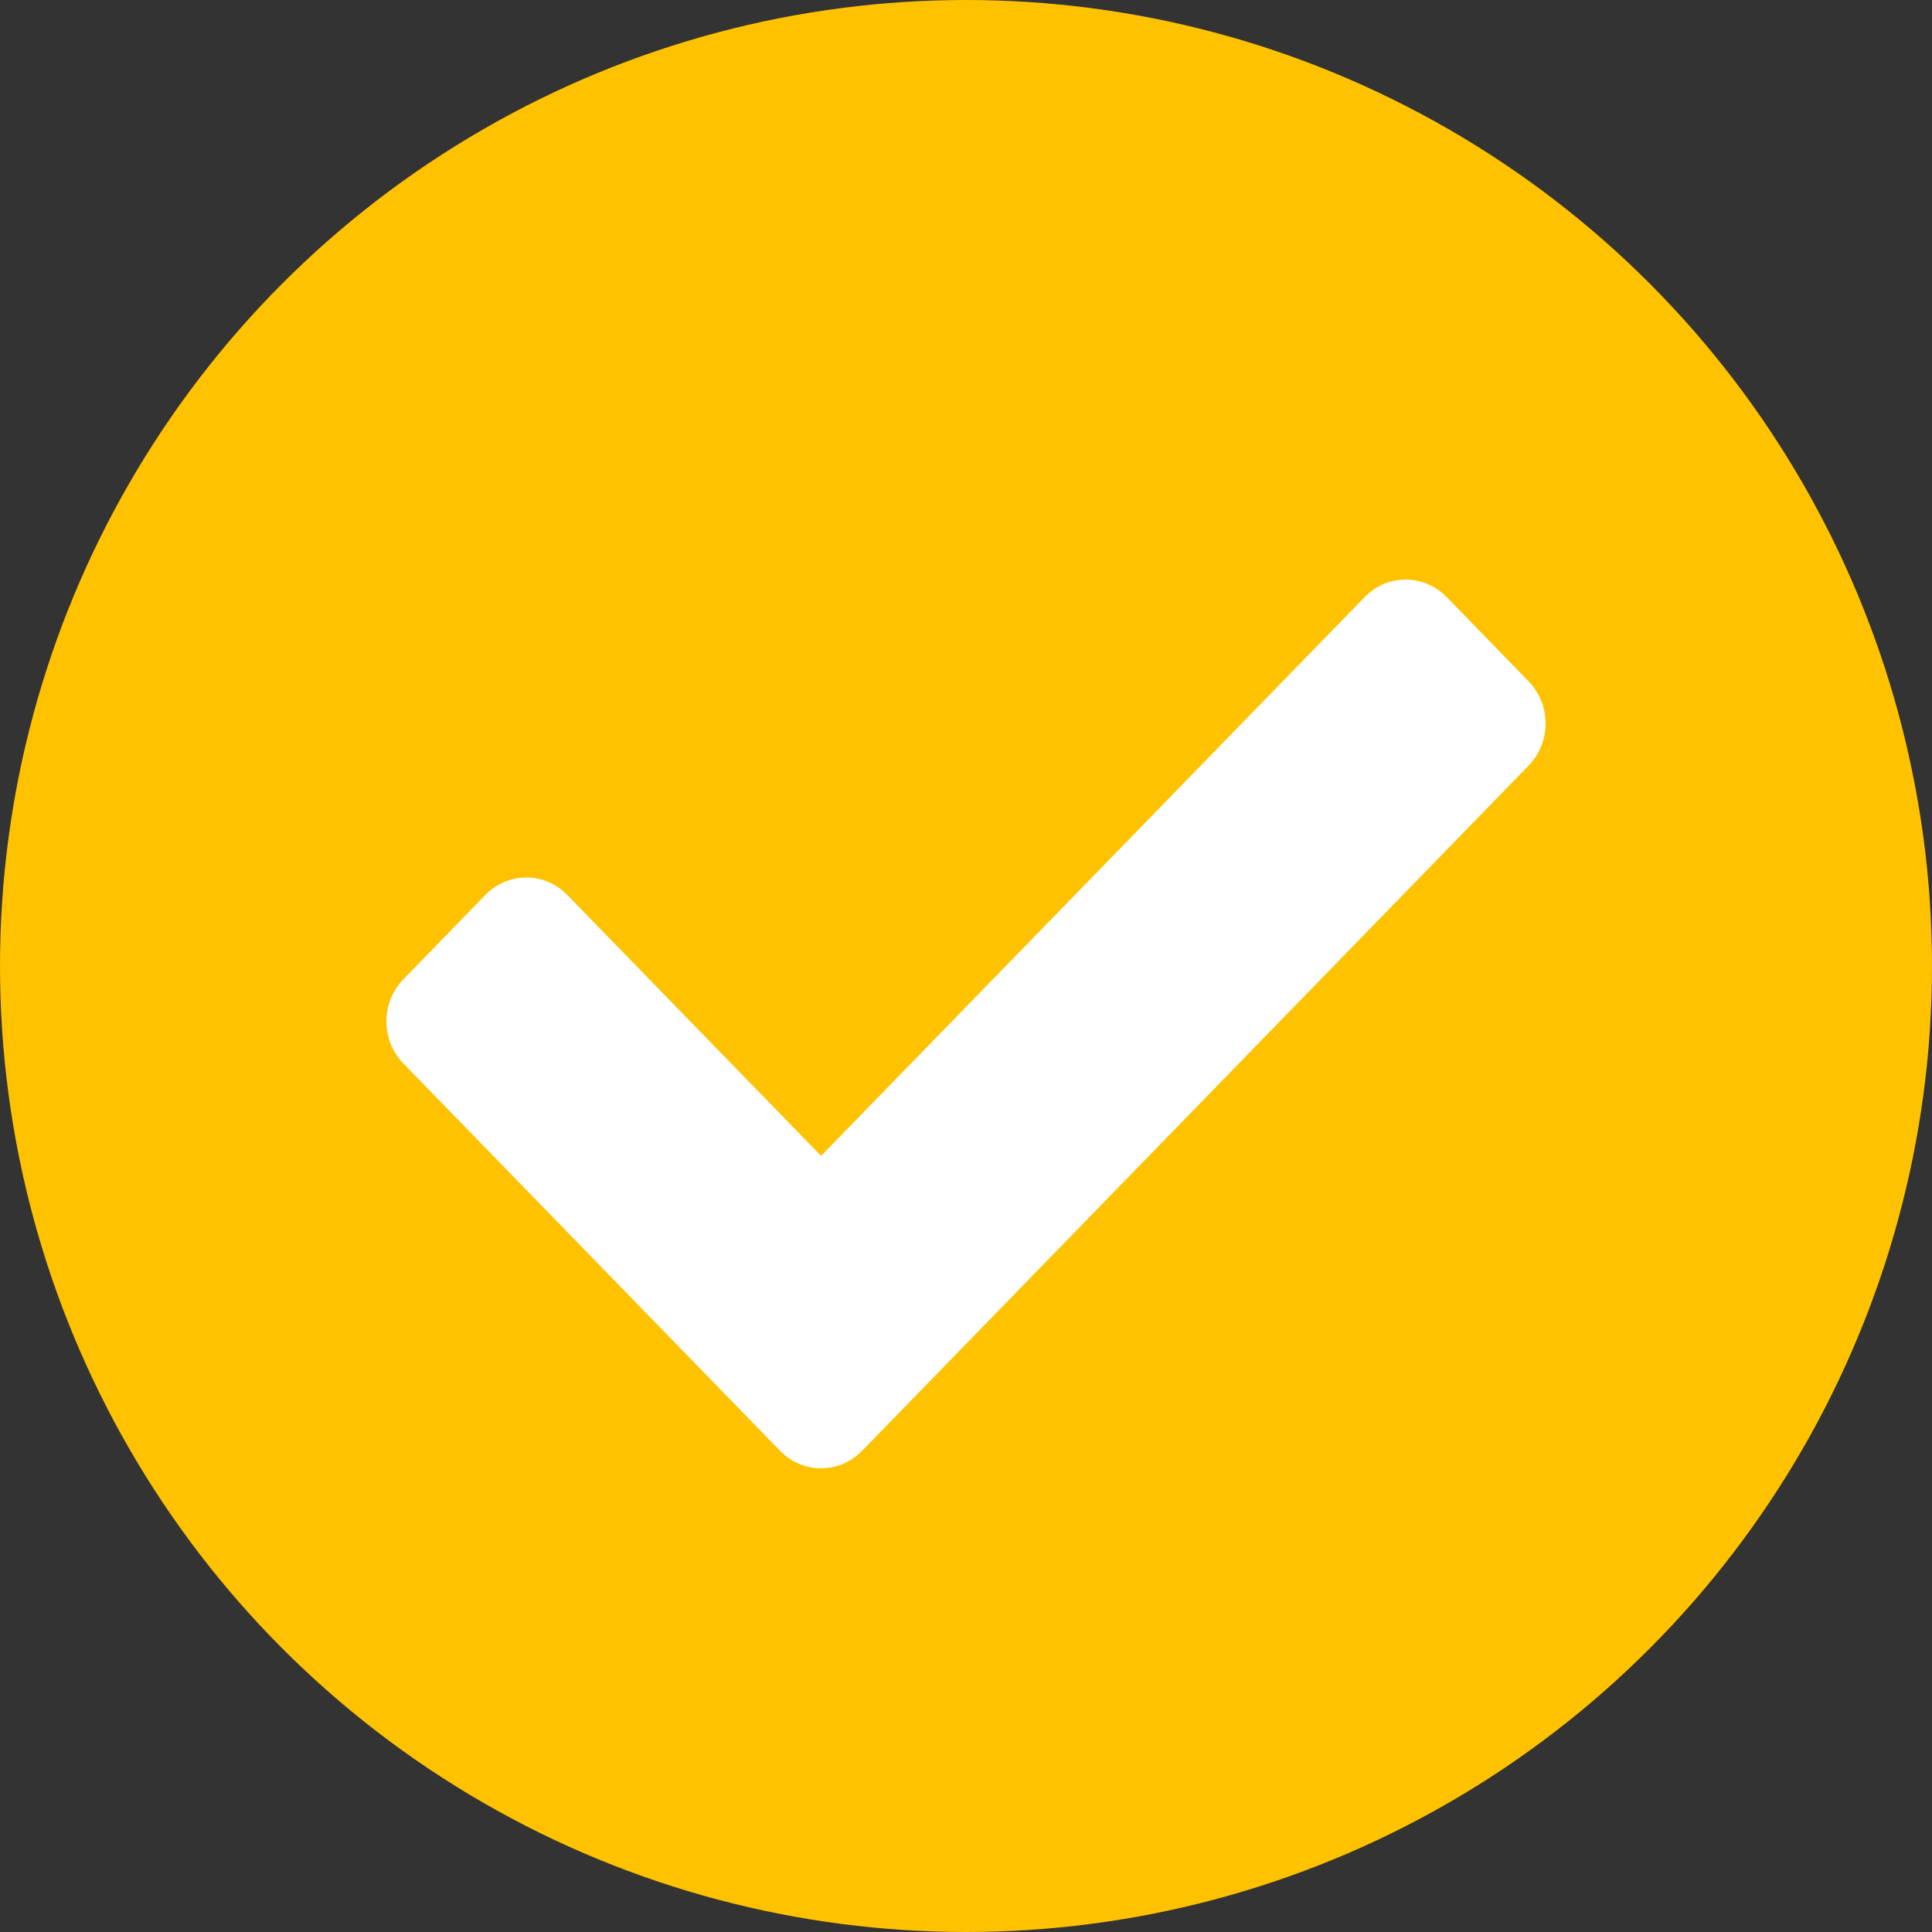 <svg width="25" height="25" viewBox="0 0 25 25" fill="none" xmlns="http://www.w3.org/2000/svg">
<rect x="0" y="0" width="25" height="25" fill="#333333" stroke="none"/>
<circle cx="12.5" cy="12.5" r="12.5" fill="#ffc200"/>
<path d="M10.095 18.774L5.22 13.762C4.927 13.461 4.927 12.973 5.22 12.672L6.28 11.581C6.573 11.28 7.048 11.28 7.341 11.581L10.625 14.957L17.659 7.726C17.952 7.425 18.427 7.425 18.72 7.726L19.78 8.816C20.073 9.117 20.073 9.606 19.78 9.907L11.155 18.774C10.862 19.075 10.387 19.075 10.095 18.774Z" fill="white"/>
</svg>
